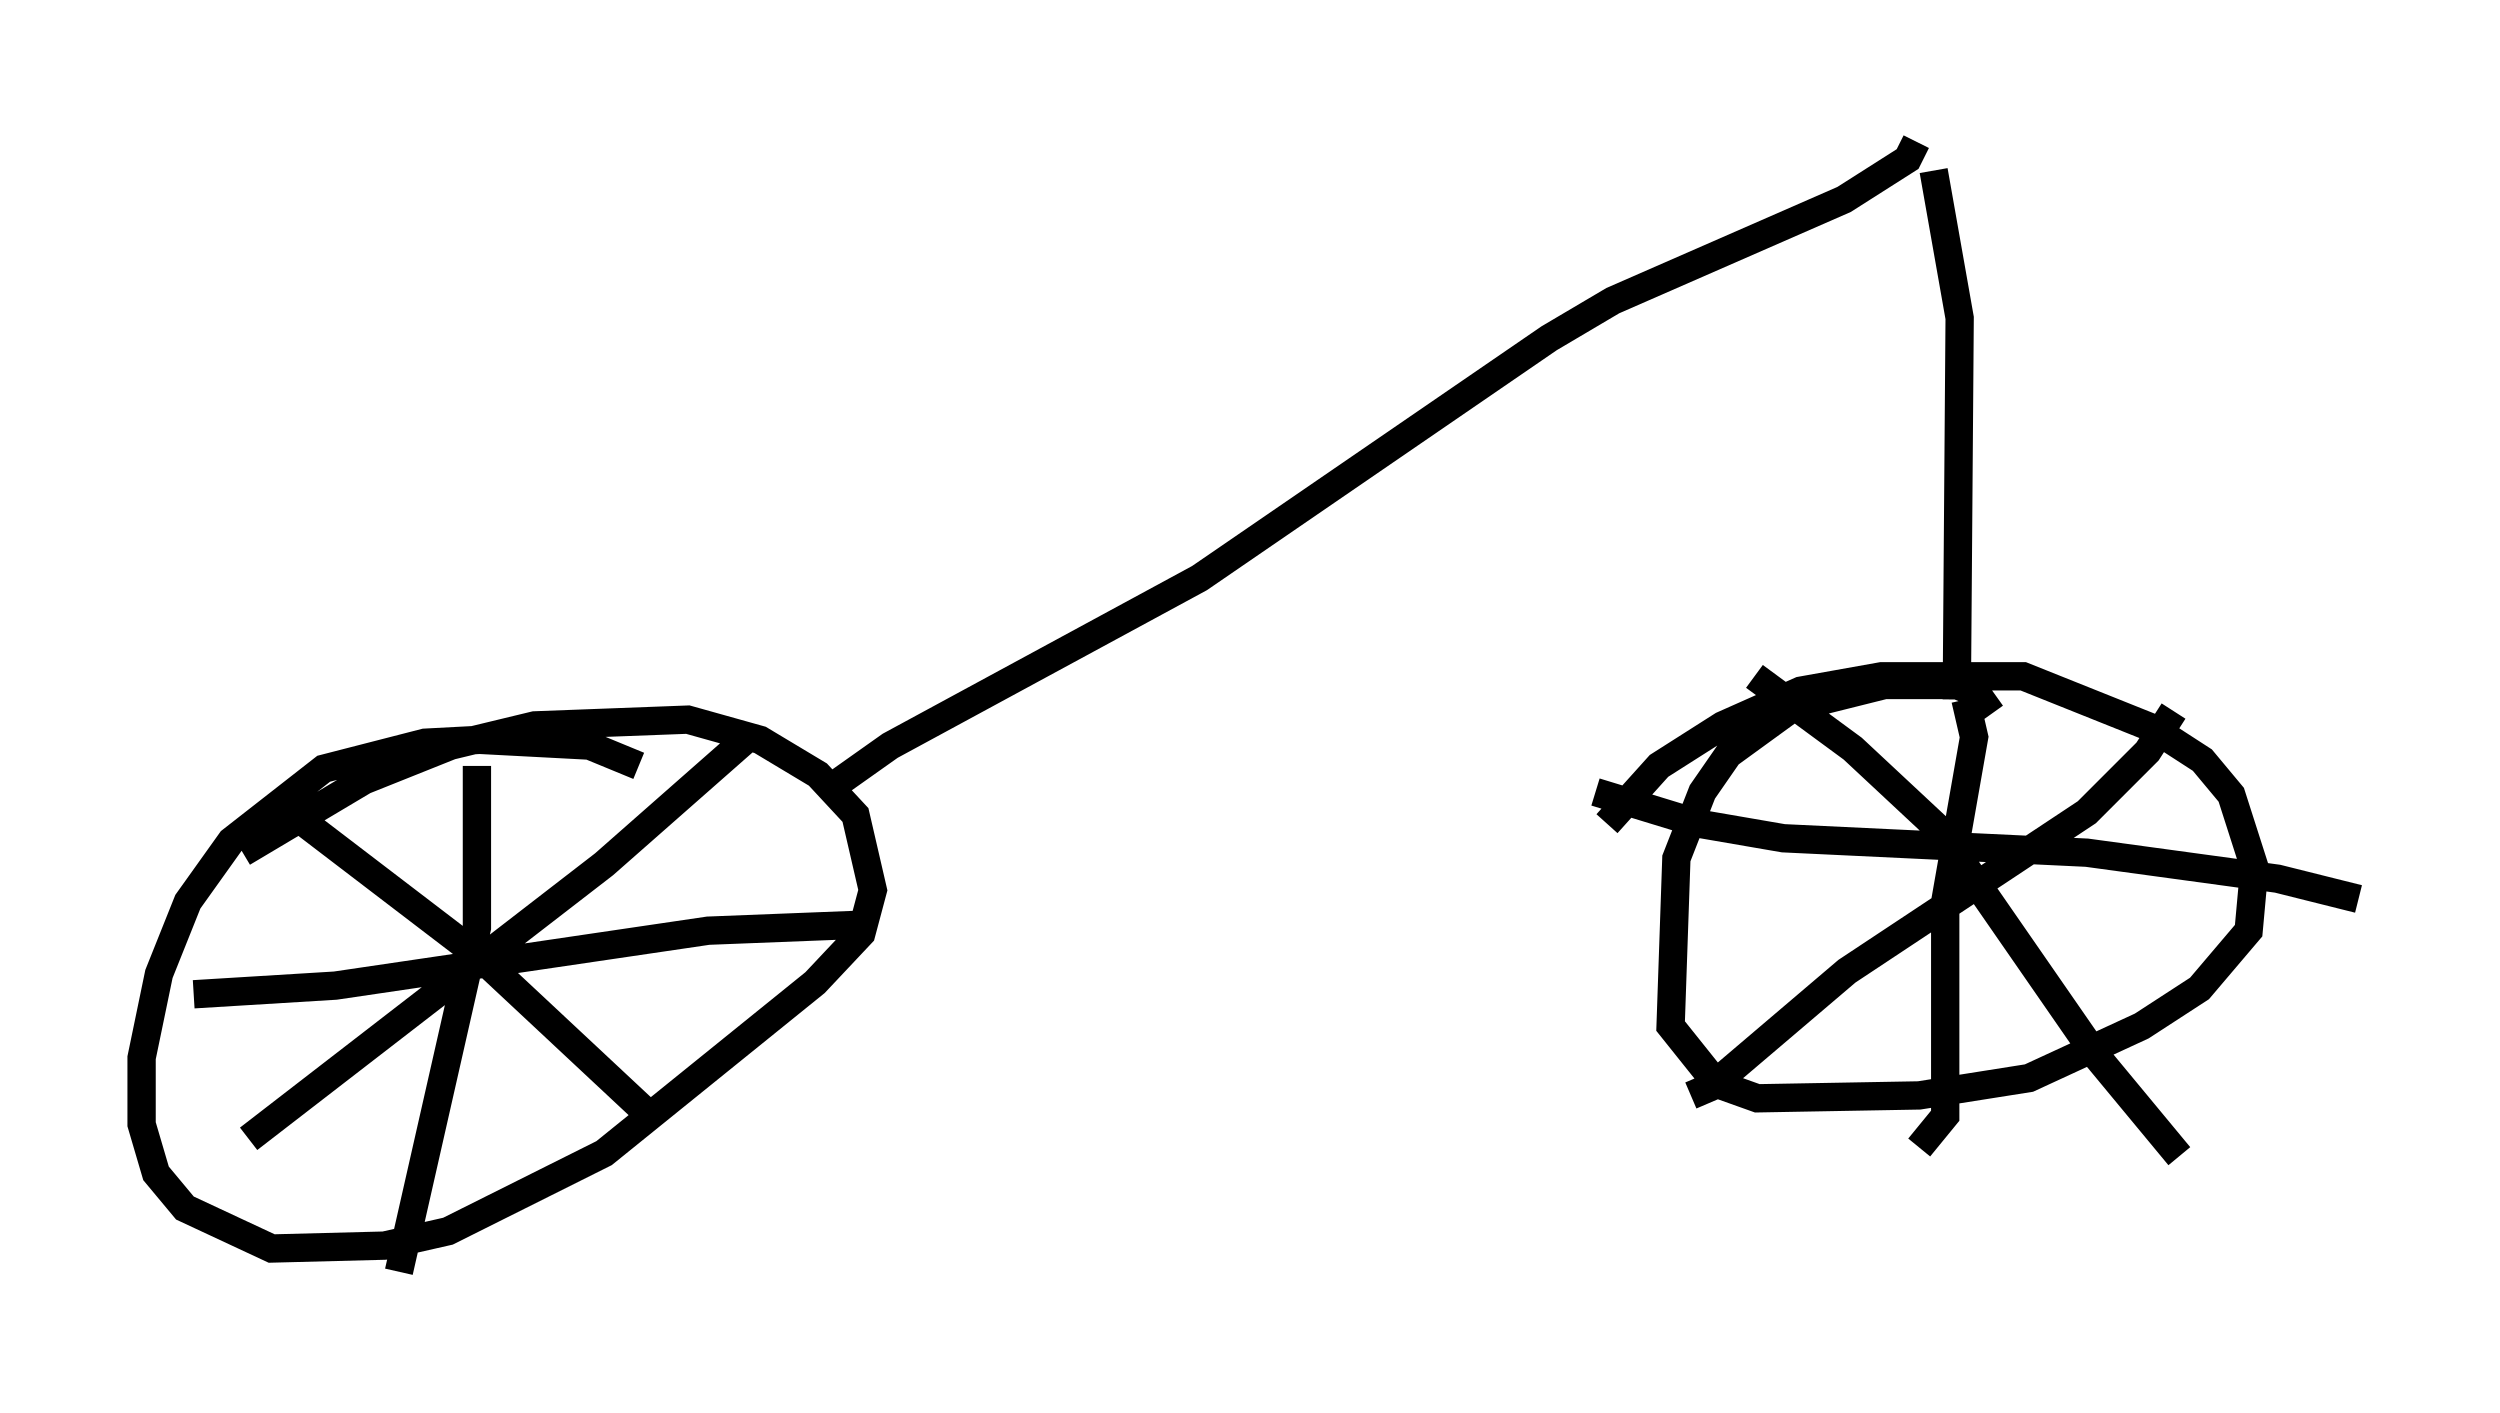 <?xml version="1.0" encoding="utf-8" ?>
<svg baseProfile="full" height="49.915" version="1.1" width="88.299" xmlns="http://www.w3.org/2000/svg" xmlns:ev="http://www.w3.org/2001/xml-events" xmlns:xlink="http://www.w3.org/1999/xlink"><defs /><rect fill="white" height="49.915" width="88.299" x="0" y="0" /><path d="M6.94, 31.746 m1.633, -1.633 l4.288, -2.552 3.063, -1.225 l2.96, -0.715 5.41, -0.204 l2.552, 0.715 2.042, 1.225 l1.327, 1.429 0.613, 2.654 l-0.408, 1.531 -1.633, 1.735 l-7.452, 6.023 -5.513, 2.756 l-2.246, 0.51 -3.981, 0.102 l-3.063, -1.429 -1.021, -1.225 l-0.51, -1.735 0.0, -2.348 l0.613, -2.96 1.021, -2.552 l1.531, -2.144 3.267, -2.552 l3.573, -0.919 1.94, -0.102 l3.879, 0.204 1.735, 0.715 m34.198, 2.042 l1.838, -2.042 2.246, -1.429 l2.756, -1.225 2.858, -0.51 l5.002, 0.0 4.594, 1.838 l1.735, 1.123 1.021, 1.225 l0.817, 2.552 -0.204, 2.246 l-1.735, 2.042 -2.042, 1.327 l-3.981, 1.838 -3.879, 0.613 l-5.717, 0.102 -1.429, -0.51 l-1.633, -2.042 0.204, -5.921 l0.919, -2.348 0.919, -1.327 l2.246, -1.633 3.267, -0.817 l2.552, 0.0 0.715, 0.306 l0.51, 0.715 m-53.492, 1.838 l0.0, 5.717 -2.756, 12.148 m-7.248, -9.8 l5.002, -0.306 13.169, -1.94 l5.206, -0.204 m-3.777, -6.635 l-5.104, 4.492 -12.556, 9.698 m0.817, -12.046 l7.35, 5.615 6.227, 5.819 m46.244, -14.904 l0.306, 1.327 -1.021, 5.819 l0.0, 7.554 -0.919, 1.123 m-11.433, -12.556 l3.675, 1.123 2.96, 0.51 l10.719, 0.51 6.738, 0.919 l2.858, 0.715 m-21.336, -7.861 l3.471, 2.552 3.063, 2.858 l5.513, 7.963 2.96, 3.573 m-0.204, -15.721 l-0.919, 1.429 -2.144, 2.144 l-8.473, 5.615 -4.798, 4.083 l-0.715, 0.306 m9.392, -13.986 l0.102, -13.475 -0.919, -5.206 m-0.613, -1.021 l-0.306, 0.613 -2.246, 1.429 l-8.167, 3.573 -2.246, 1.327 l-12.352, 8.473 -10.923, 5.921 l-2.45, 1.735 " fill="none" stroke="black" stroke-width="1" /></svg>